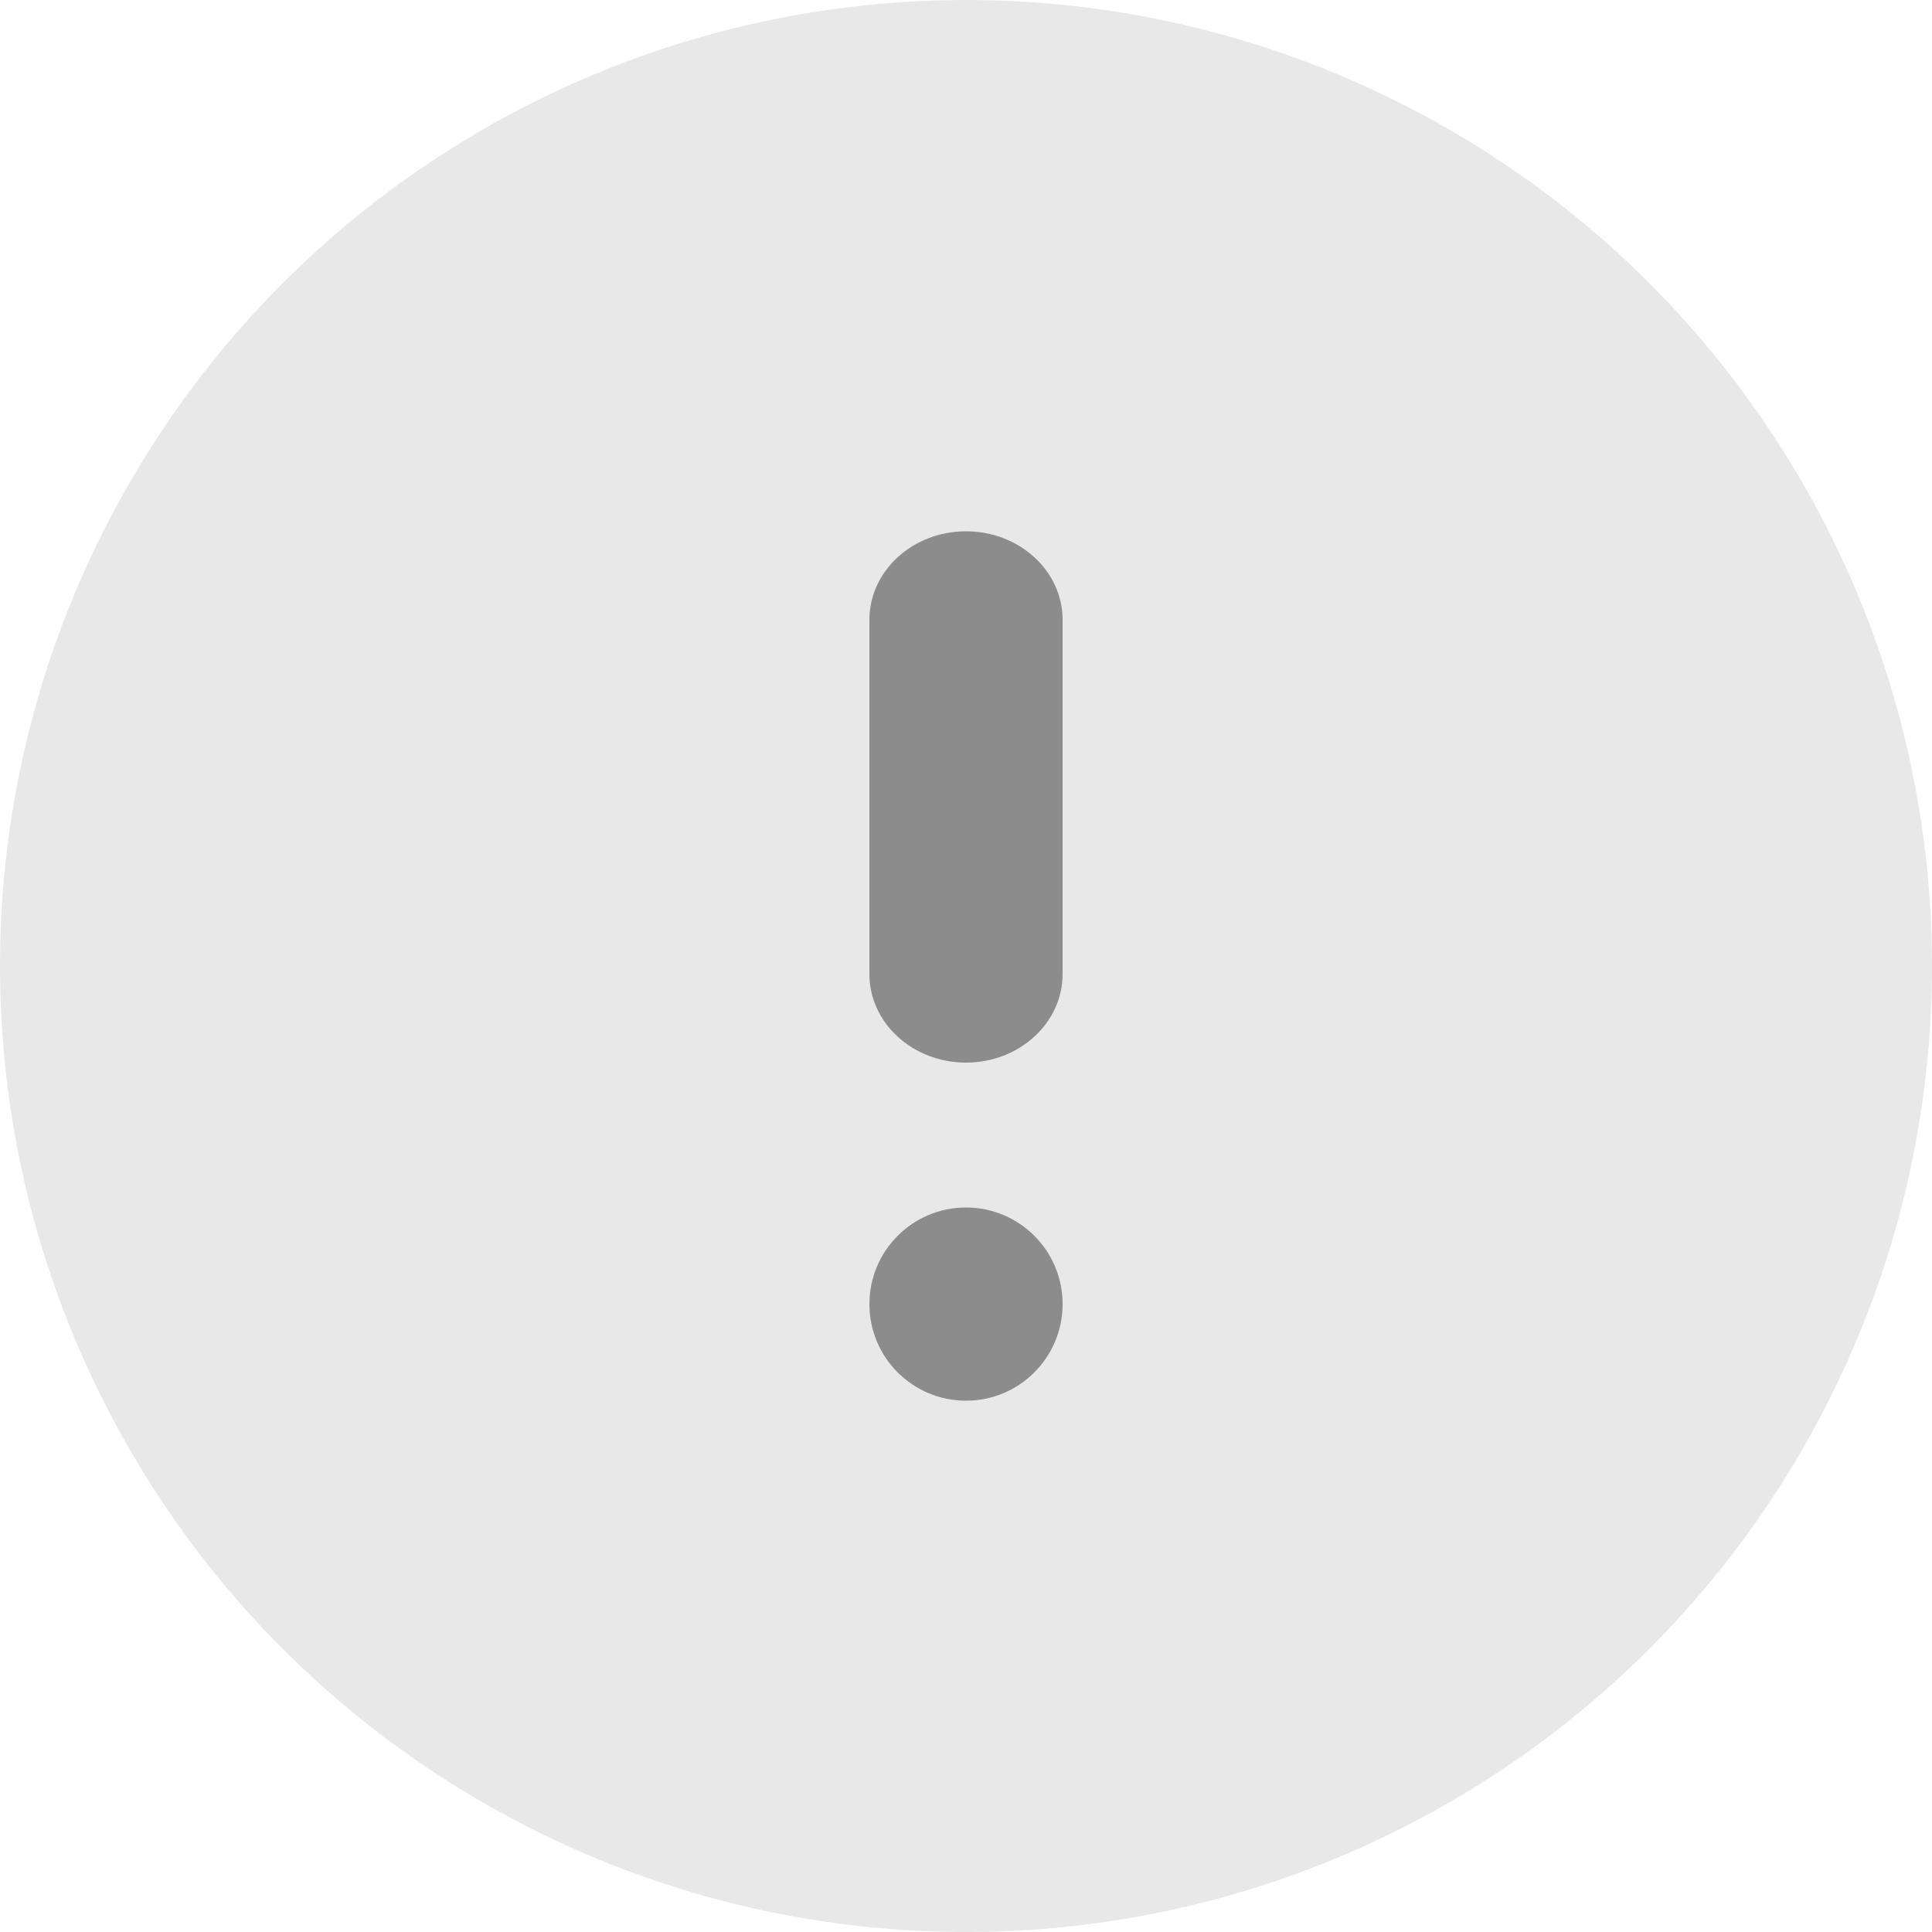 <svg xmlns="http://www.w3.org/2000/svg" width="40" height="40" viewBox="0 0 40 40">
    <g fill="#8C8C8C" fill-rule="evenodd">
        <circle cx="20" cy="20" r="20" opacity=".2"/>
        <path d="M20 29c-1.105 0-2-.895-2-2s.895-2 2-2 2 .895 2 2-.895 2-2 2zm-2-16.167c0-1.012.895-1.833 2-1.833s2 .82 2 1.833v7.334C22 21.179 21.105 22 20 22s-2-.82-2-1.833v-7.334z"/>
    </g>
</svg>

